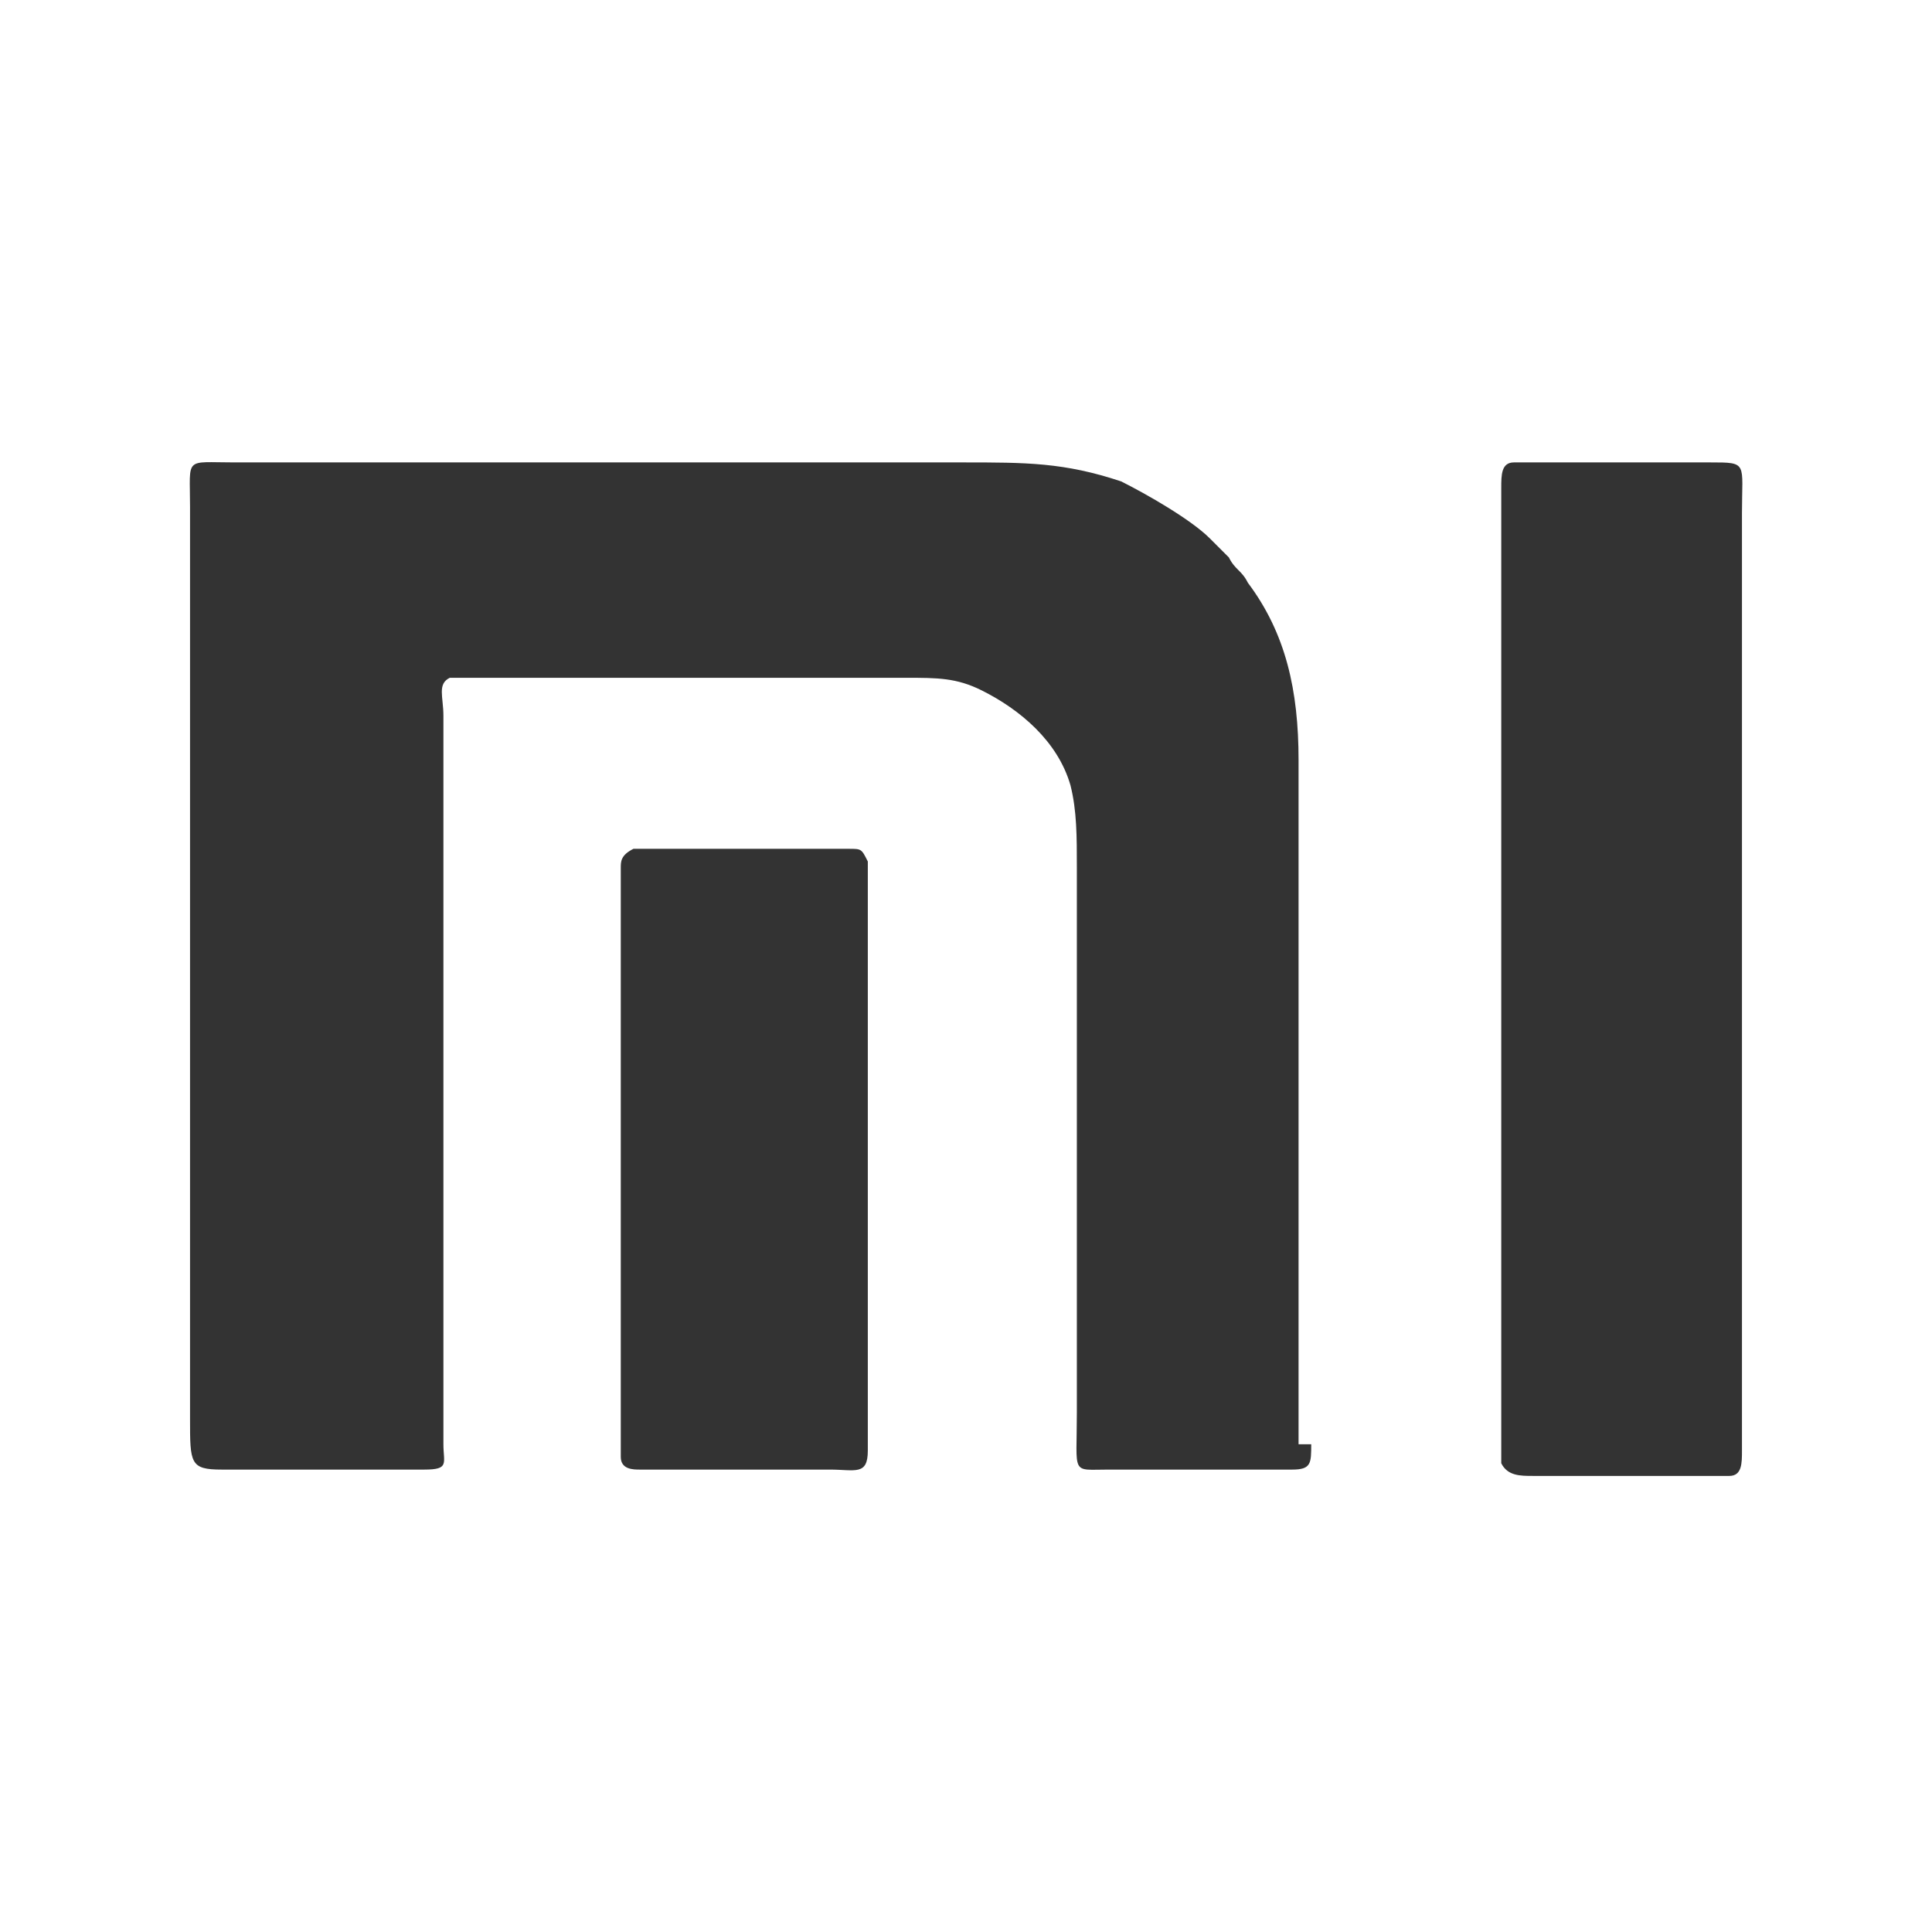 <svg xmlns="http://www.w3.org/2000/svg" overflow="visible" viewBox="0 0 30.5 30.5"><rect x="0" y="0" width="30.5" height="30.5" fill="#333333" stroke="none"/><path fill="#fff" fill-rule="evenodd" d="M0 0v30.5h30.5V0H0zm13.7 20.4v2.5c0 .4-.2.3-.6.3h-3c-.1 0-.3 0-.3-.2v-9.3c0-.1 0-.2.2-.3h3.4c.2 0 .2 0 .3.2v6.8zm7 2.4c0 .3 0 .4-.3.4h-2.9c-.6 0-.5.1-.5-.9v-8.6c0-.5 0-.9-.1-1.3-.2-.7-.8-1.2-1.4-1.5-.4-.2-.7-.2-1.2-.2H7.1c-.2.1-.1.3-.1.6v11.5c0 .3.1.4-.3.4H3.5c-.5 0-.5-.1-.5-.8V8c0-.8-.1-.7.7-.7h11.5c1 0 1.6 0 2.5.3.4.2 1.1.6 1.4.9l.3.3c.1.2.2.2.3.4.6.8.8 1.7.8 2.8v10.8zm6.8-14.7v14.8c0 .2 0 .4-.2.4h-3.1c-.2 0-.4 0-.5-.2V7.7c0-.2 0-.4.2-.4H27c.6 0 .5 0 .5.8z" clip-rule="evenodd"/></svg>